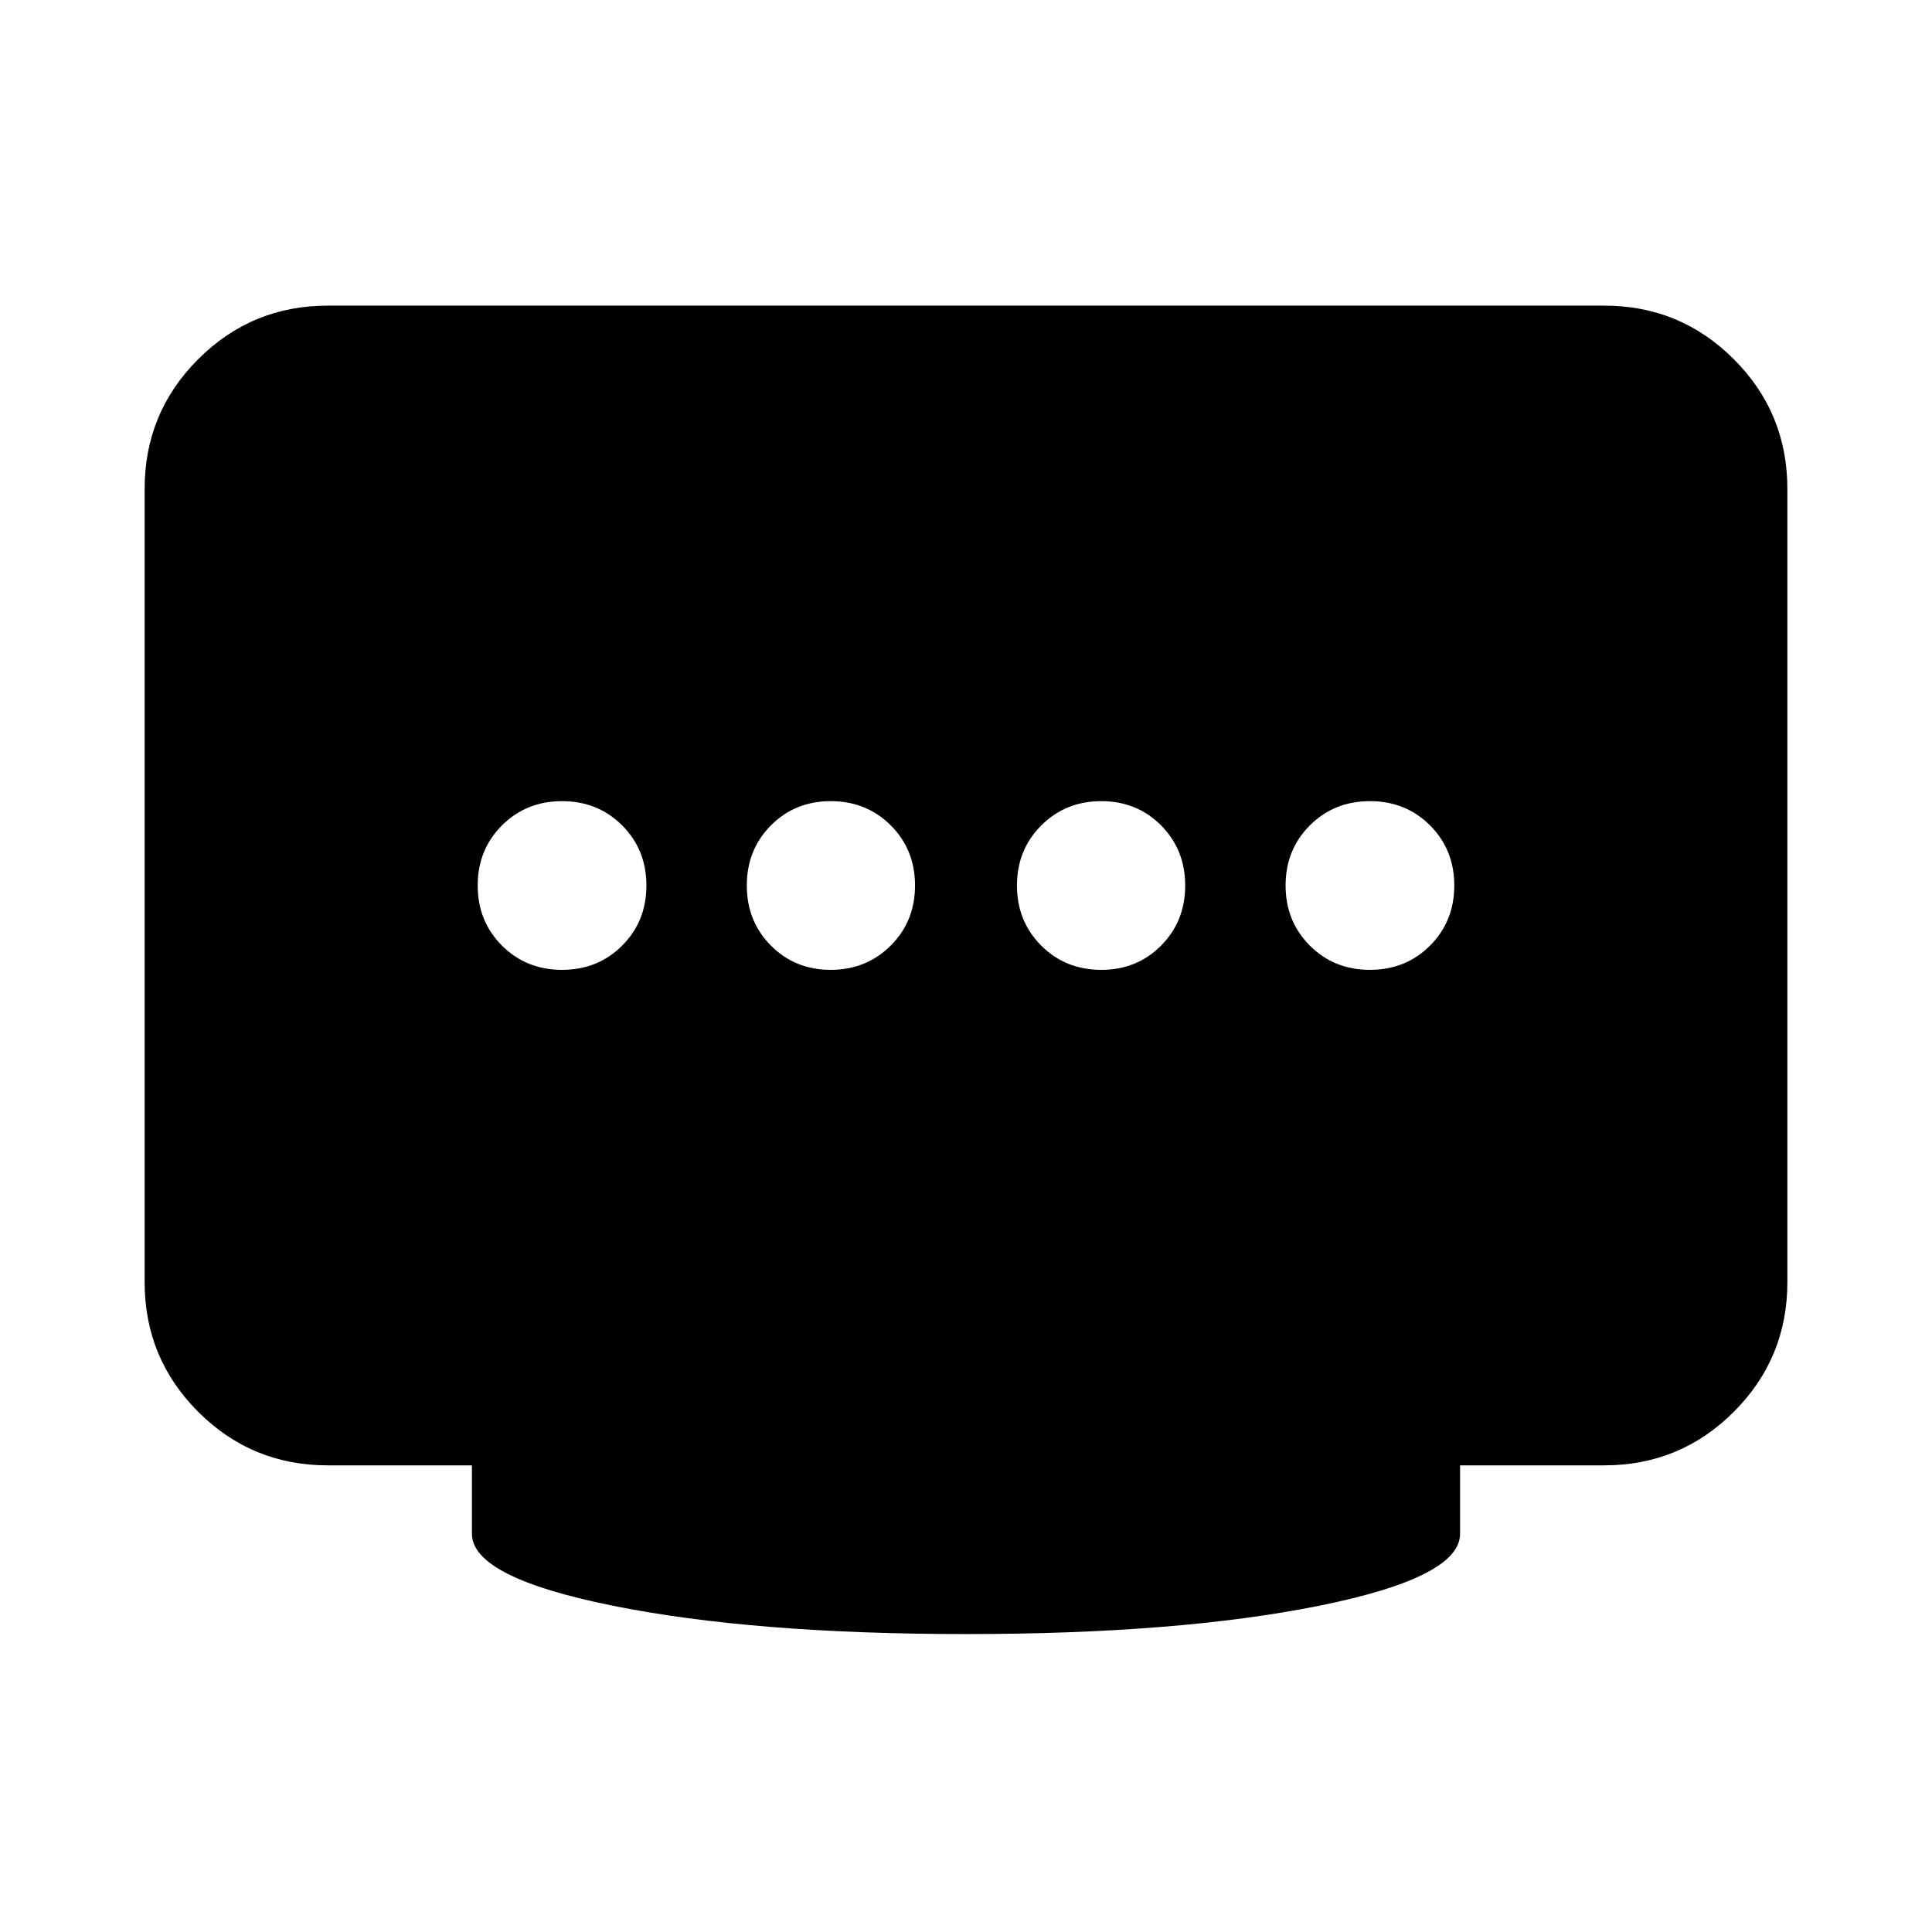 <svg aria-hidden="true" viewBox="0 -960 960 960" fill="currentColor">
  <path d="M412.765-478.087q17.713 0 29.811-12.05 12.098-12.05 12.098-29.863t-12.05-29.863q-12.05-12.05-29.863-12.05-17.712 0-29.693 12.05-11.981 12.05-11.981 29.863t11.982 29.863q11.983 12.05 29.696 12.05Zm-133.482 0q17.813 0 29.863-12.05T321.196-520q0-17.813-12.05-29.863t-29.863-12.05q-17.813 0-29.863 12.05T237.37-520q0 17.813 12.05 29.863t29.863 12.05Zm267.956 0q17.712 0 29.693-12.05 11.981-12.05 11.981-29.863t-11.982-29.863q-11.983-12.05-29.696-12.05t-29.811 12.05q-12.098 12.05-12.098 29.863t12.05 29.863q12.05 12.05 29.863 12.05Zm133.478 0q17.813 0 29.863-12.05T722.63-520q0-17.813-12.05-29.863t-29.863-12.05q-17.813 0-29.863 12.05T638.804-520q0 17.813 12.05 29.863t29.863 12.05ZM480-148.043q-105.696 0-175.598-14.098-69.902-14.098-69.902-35.728v-34h-71.63q-37.783 0-64.392-26.609Q71.87-285.087 71.87-322.87v-394.26q0-37.783 26.61-64.392 26.608-26.609 64.391-26.609h634.26q37.783 0 64.392 26.609 26.609 26.609 26.609 64.392v394.26q0 37.783-26.609 64.392-26.609 26.609-64.392 26.609H725.5v34q0 21.63-69.902 35.728Q585.696-148.043 480-148.043Z"/>
</svg>
